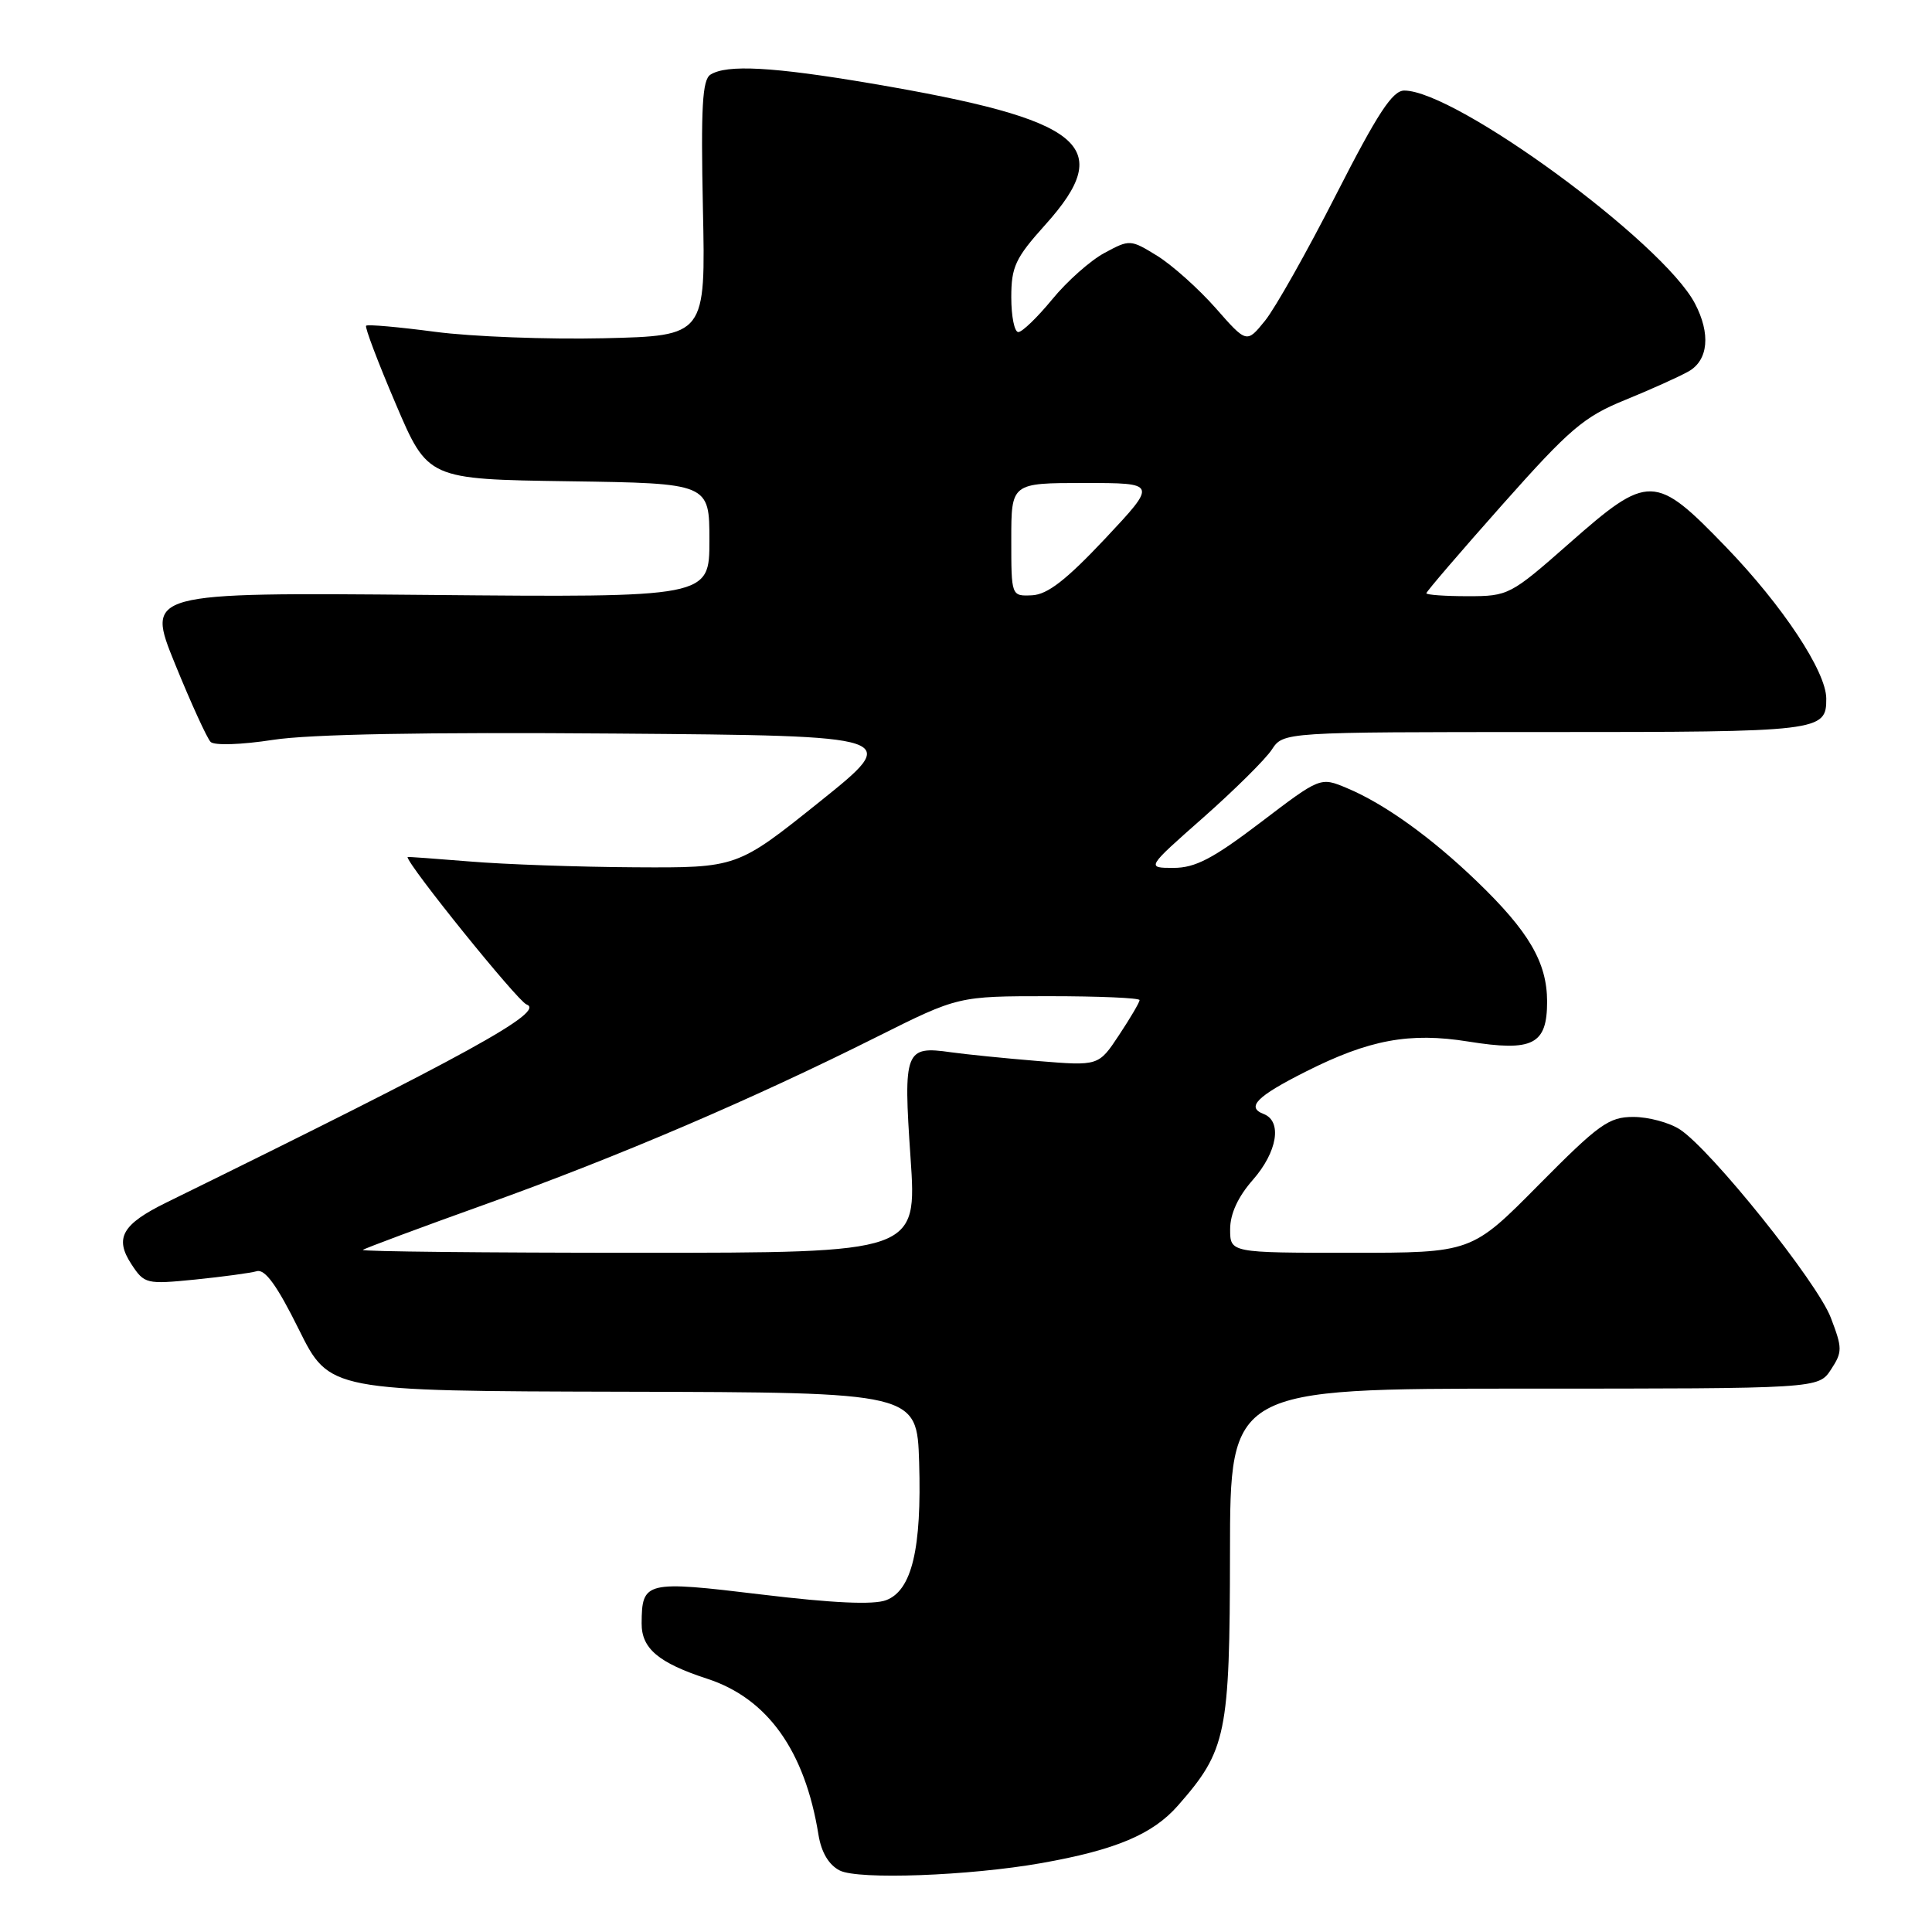 <?xml version="1.0" encoding="UTF-8" standalone="no"?>
<!DOCTYPE svg PUBLIC "-//W3C//DTD SVG 1.1//EN" "http://www.w3.org/Graphics/SVG/1.1/DTD/svg11.dtd" >
<svg xmlns="http://www.w3.org/2000/svg" xmlns:xlink="http://www.w3.org/1999/xlink" version="1.1" viewBox="0 0 256 256">
 <g >
 <path fill="currentColor"
d=" M 137.99 246.87 C 147.82 245.13 152.74 243.06 156.08 239.25 C 162.52 231.92 162.95 229.82 162.98 205.75 C 163.00 184.00 163.00 184.00 201.98 184.00 C 240.95 184.00 240.95 184.00 242.61 181.48 C 244.14 179.14 244.14 178.65 242.59 174.60 C 240.80 169.90 226.75 152.38 222.60 149.66 C 221.21 148.75 218.43 148.00 216.43 148.00 C 213.18 148.00 211.86 148.95 203.89 157.00 C 194.99 166.00 194.99 166.00 178.99 166.00 C 163.00 166.00 163.00 166.00 163.00 162.88 C 163.00 160.84 164.04 158.58 166.00 156.35 C 169.26 152.64 169.93 148.57 167.44 147.61 C 165.09 146.71 166.52 145.27 173.01 142.00 C 181.41 137.76 186.77 136.76 194.56 138.01 C 203.12 139.38 205.00 138.42 205.00 132.71 C 204.99 127.53 202.59 123.42 195.70 116.79 C 189.64 110.95 183.42 106.49 178.46 104.42 C 174.95 102.95 174.95 102.95 167.03 108.98 C 160.73 113.77 158.38 115.00 155.50 115.00 C 151.88 115.00 151.88 115.00 159.44 108.33 C 163.59 104.66 167.68 100.61 168.52 99.33 C 170.05 97.00 170.05 97.00 204.82 97.00 C 241.32 97.00 242.01 96.92 241.99 92.55 C 241.97 88.97 236.20 80.25 228.72 72.50 C 219.30 62.74 218.46 62.72 207.93 72.00 C 200.15 78.85 199.87 79.00 194.49 79.00 C 191.47 79.00 189.00 78.82 189.00 78.61 C 189.00 78.39 193.53 73.11 199.08 66.86 C 207.99 56.83 209.87 55.22 215.33 53.00 C 218.72 51.62 222.51 49.91 223.75 49.21 C 226.37 47.72 226.69 44.21 224.58 40.20 C 220.30 32.07 192.89 12.00 186.07 12.00 C 184.51 12.00 182.54 15.01 177.06 25.75 C 173.21 33.31 168.96 40.85 167.62 42.50 C 165.19 45.50 165.19 45.50 161.07 40.81 C 158.80 38.24 155.32 35.13 153.34 33.90 C 149.80 31.72 149.69 31.71 146.36 33.51 C 144.49 34.51 141.37 37.28 139.42 39.67 C 137.46 42.05 135.45 44.00 134.93 44.00 C 134.42 44.00 134.00 41.93 134.00 39.40 C 134.00 35.35 134.54 34.19 138.50 29.79 C 147.94 19.29 143.69 15.85 115.39 11.05 C 102.40 8.85 96.31 8.52 94.14 9.89 C 93.06 10.57 92.86 14.21 93.14 27.63 C 93.50 44.50 93.50 44.50 80.00 44.82 C 72.58 44.99 62.53 44.61 57.68 43.97 C 52.83 43.33 48.70 42.96 48.51 43.16 C 48.32 43.35 50.08 48.00 52.43 53.50 C 56.69 63.50 56.69 63.50 75.35 63.77 C 94.00 64.04 94.00 64.04 94.00 71.61 C 94.00 79.17 94.00 79.17 56.67 78.83 C 19.34 78.50 19.34 78.50 23.19 87.97 C 25.31 93.18 27.44 97.84 27.91 98.31 C 28.40 98.80 31.99 98.68 36.14 98.04 C 41.00 97.28 56.43 97.00 81.50 97.20 C 119.50 97.50 119.50 97.50 108.59 106.25 C 97.67 115.00 97.67 115.00 84.09 114.92 C 76.61 114.88 66.79 114.53 62.25 114.15 C 57.71 113.78 54.00 113.51 54.00 113.56 C 54.00 114.59 68.60 132.67 69.76 133.09 C 72.39 134.02 62.12 139.67 22.07 159.33 C 16.18 162.22 15.14 164.04 17.41 167.51 C 19.13 170.13 19.39 170.19 25.84 169.55 C 29.50 169.18 33.19 168.68 34.03 168.44 C 35.12 168.13 36.73 170.36 39.60 176.16 C 43.65 184.32 43.65 184.32 82.57 184.41 C 121.50 184.50 121.50 184.50 121.79 193.75 C 122.14 205.22 120.83 210.74 117.42 212.03 C 115.74 212.67 110.36 212.42 100.90 211.28 C 85.52 209.42 85.05 209.53 85.02 215.10 C 85.00 218.43 87.24 220.33 93.70 222.44 C 101.70 225.04 106.66 231.99 108.45 243.11 C 108.83 245.45 109.82 247.11 111.27 247.85 C 113.71 249.10 128.42 248.56 137.99 246.87 Z  M 48.08 165.62 C 48.31 165.42 55.70 162.66 64.50 159.51 C 82.02 153.22 99.62 145.69 116.23 137.37 C 126.97 132.00 126.97 132.00 138.98 132.00 C 145.59 132.00 151.00 132.23 151.00 132.52 C 151.00 132.81 149.78 134.89 148.28 137.15 C 145.57 141.25 145.57 141.25 137.53 140.59 C 133.12 140.23 127.92 139.70 126.00 139.43 C 119.92 138.56 119.68 139.20 120.65 153.38 C 121.51 166.00 121.51 166.00 84.59 166.00 C 64.28 166.00 47.85 165.83 48.08 165.62 Z  M 134.00 71.50 C 134.00 64.00 134.00 64.00 143.68 64.00 C 153.35 64.00 153.35 64.00 146.43 71.38 C 141.27 76.86 138.80 78.78 136.75 78.88 C 134.00 79.00 134.00 79.00 134.00 71.50 Z "/>
</g>
</svg>